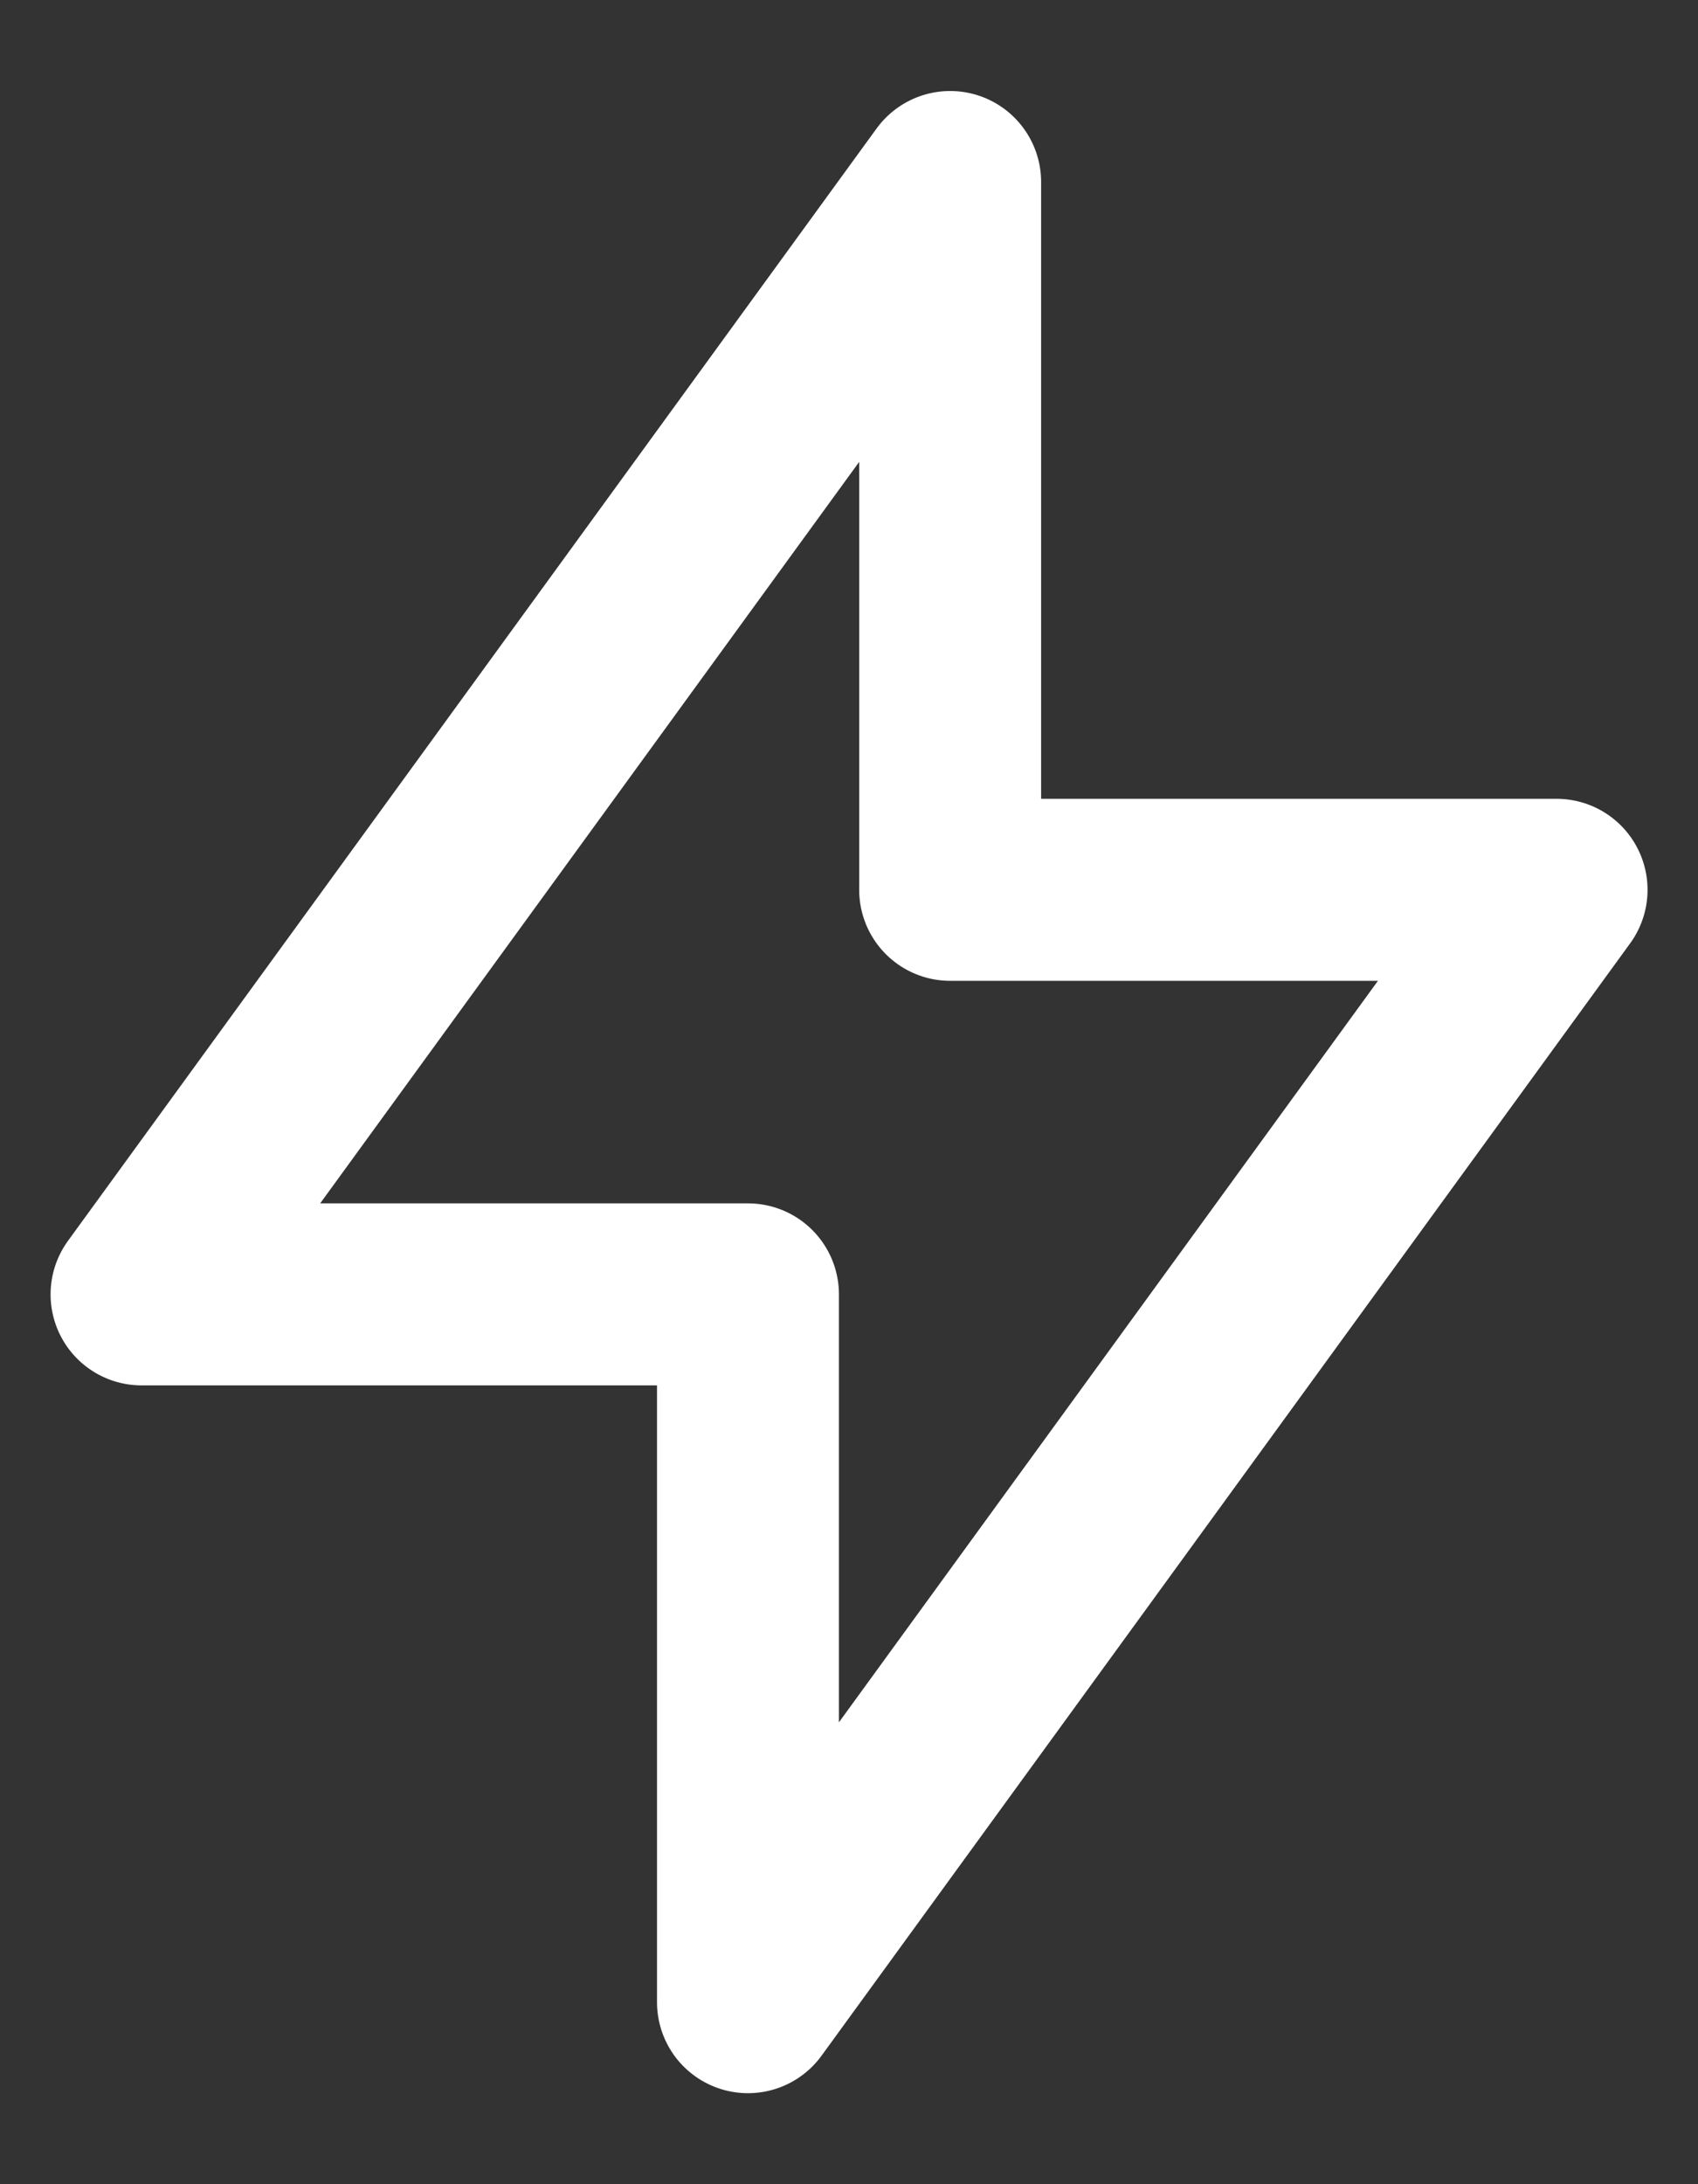 <svg width="14" height="18" viewBox="0 0 14 18" fill="none" xmlns="http://www.w3.org/2000/svg">
  <rect x="0" y="0" width="14" height="18" fill="#333333" stroke="none"/>
  <path d="M7.834 7.333V1.5L1.167 10.667H6.167V16.5L12.834 7.333H7.834Z" stroke="#FFFFFF" stroke-width="1.5" stroke-linecap="round" stroke-linejoin="round"/>
</svg>
